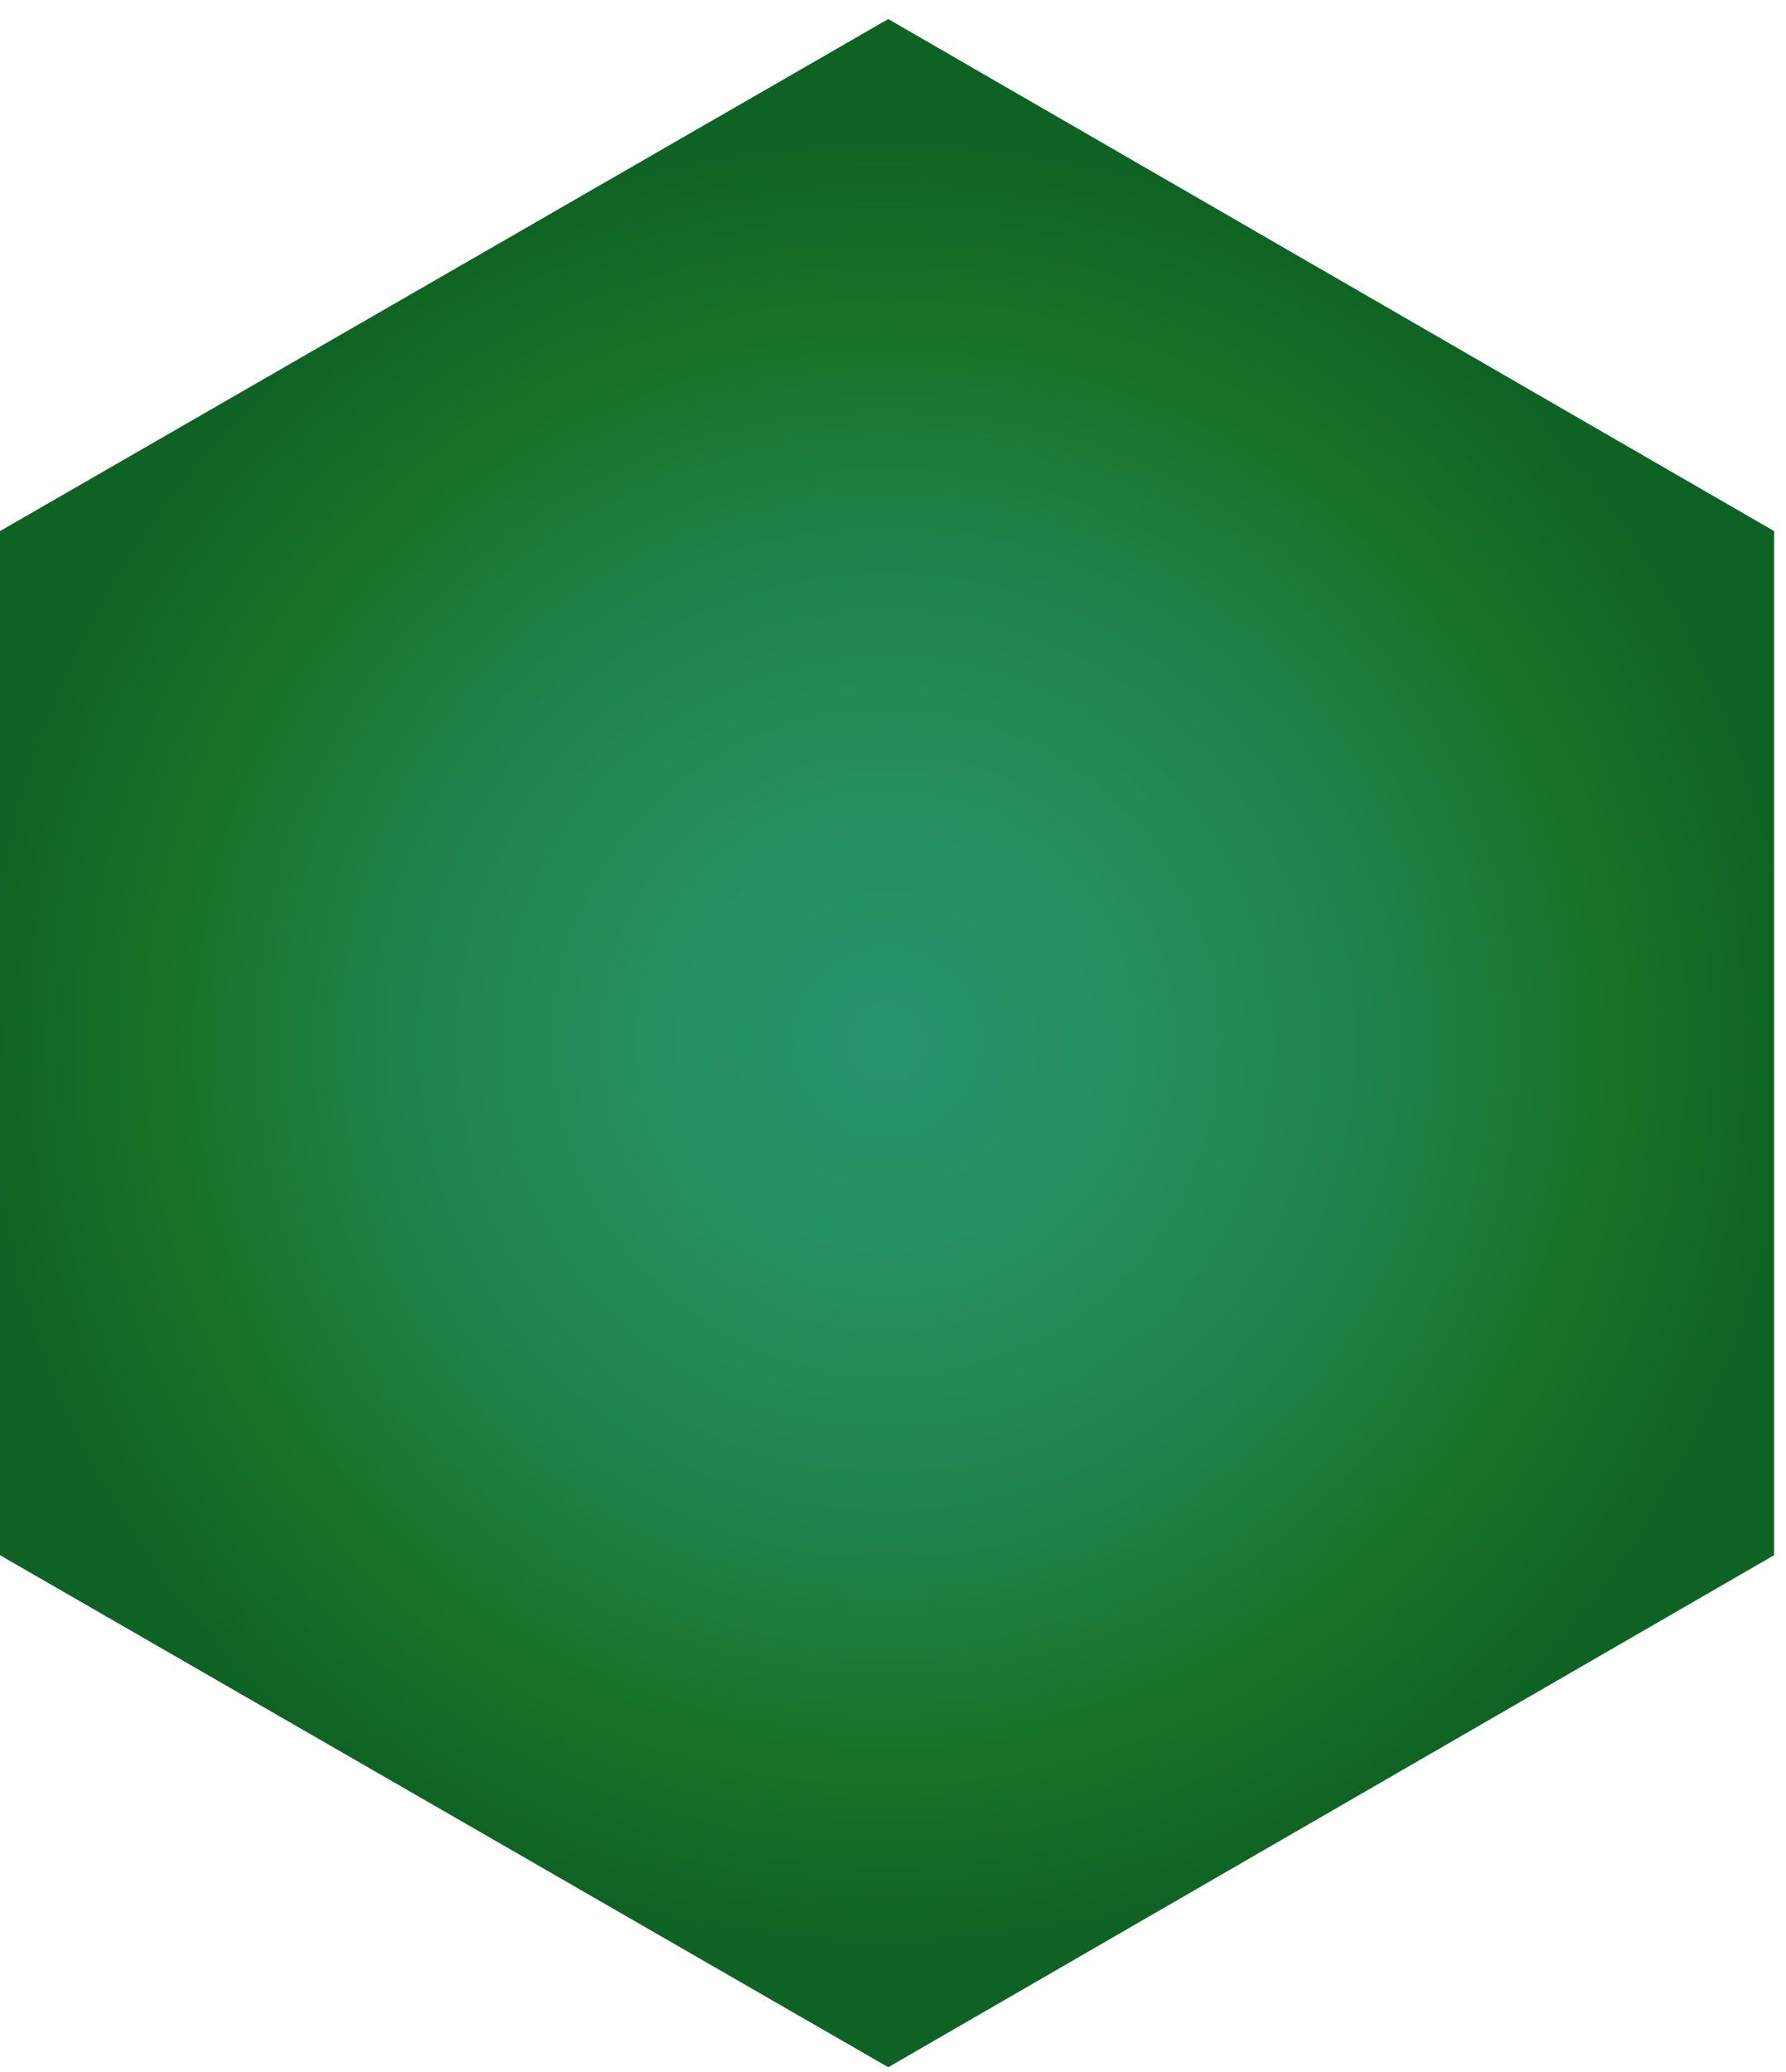 <svg width="75" height="87" viewBox="0 0 75 87" fill="none" xmlns="http://www.w3.org/2000/svg">
<path d="M0 22.3L37.3 0.8L74.5 22.3V65.3L37.3 86.8L0 65.3V22.3Z" fill="url(#paint0_radial_2956_77587)"/>
<defs>
<radialGradient id="paint0_radial_2956_77587" cx="0" cy="0" r="1" gradientUnits="userSpaceOnUse" gradientTransform="translate(37.238 43.772) scale(40.273 40.219)">
<stop stop-color="#27936D"/>
<stop offset="0.252" stop-color="#258F5E"/>
<stop offset="0.501" stop-color="#20834D"/>
<stop offset="0.747" stop-color="#187326"/>
<stop offset="0.953" stop-color="#0E6224"/>
</radialGradient>
</defs>
</svg>
